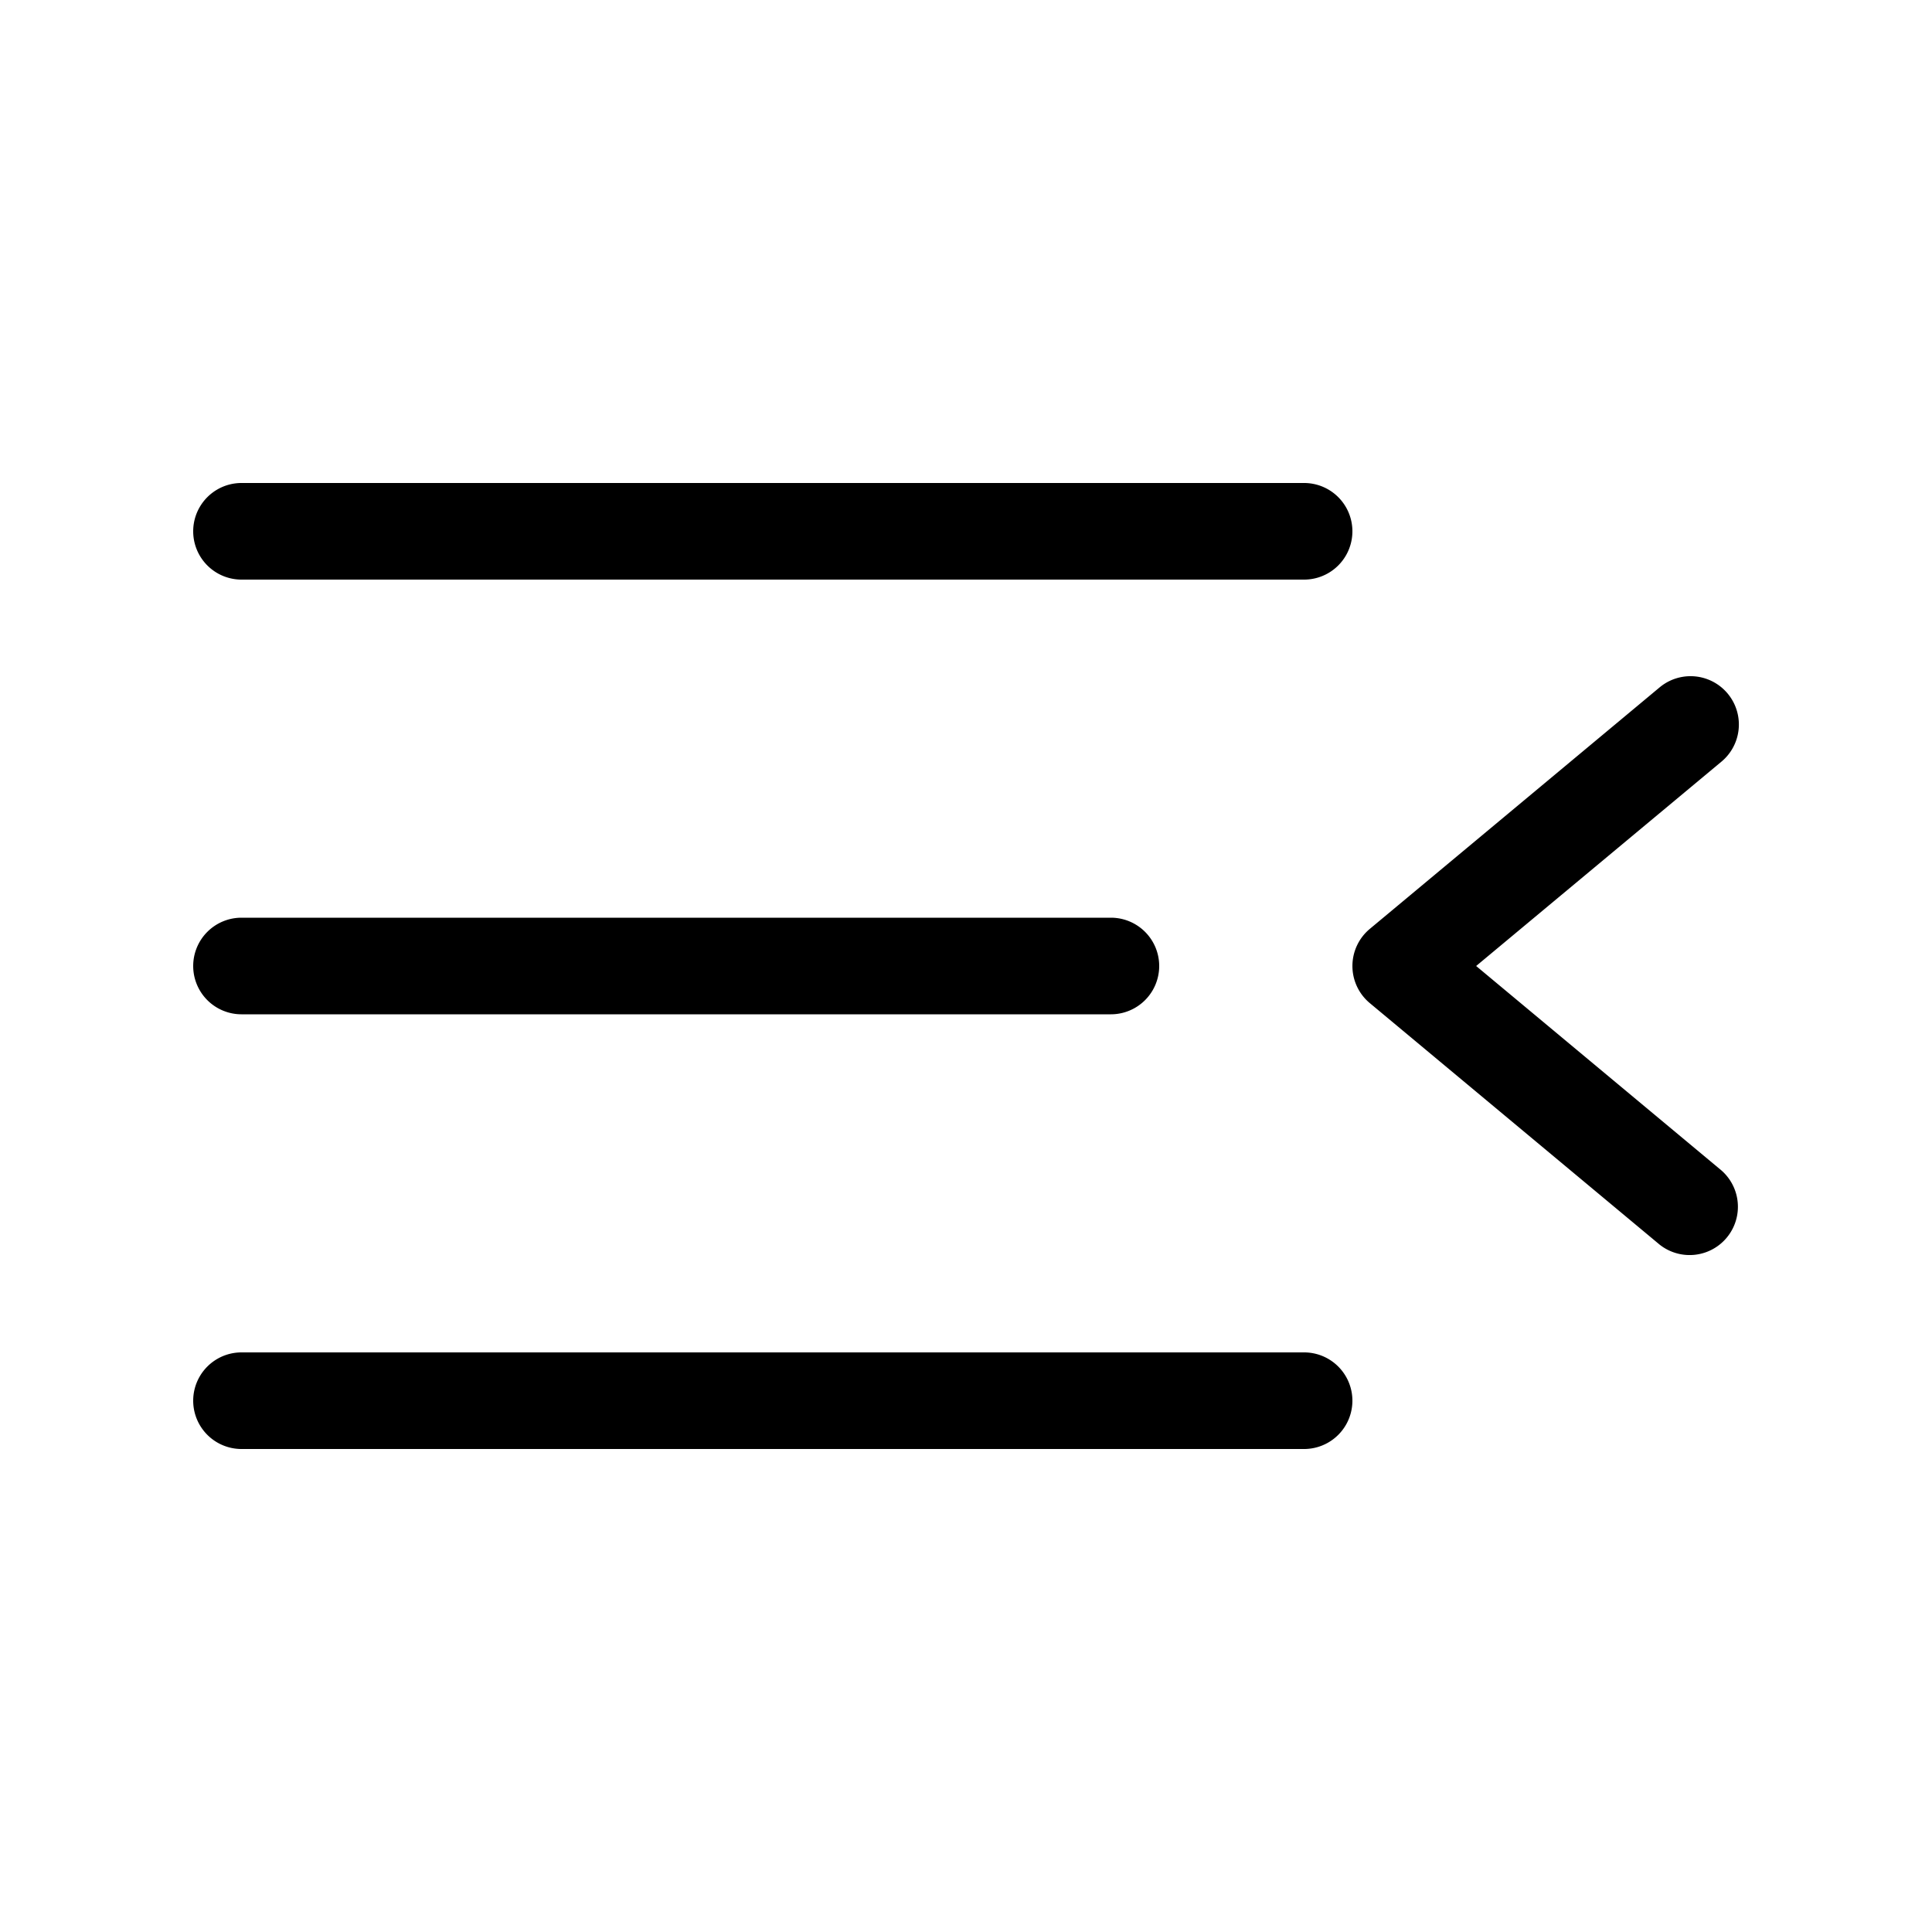 <svg xmlns="http://www.w3.org/2000/svg" fill="currentColor" viewBox="0 0 20 20">
  <path fill-rule="evenodd" d="M2.5 5a.5.5 0 0 0 0 1h11a.5.5 0 0 0 0-1h-11Zm0 9a.5.5 0 0 0 0 1h11a.5.5 0 0 0 0-1h-11ZM2 10a.5.5 0 0 1 .5-.5h9a.5.5 0 0 1 0 1h-9A.5.5 0 0 1 2 10Zm15.18 2.884a.5.5 0 0 0 .64-.768L15.281 10l2.54-2.116a.5.5 0 0 0-.641-.768l-3 2.5a.5.5 0 0 0 0 .768l3 2.5Z" clip-rule="evenodd"/>
</svg>
